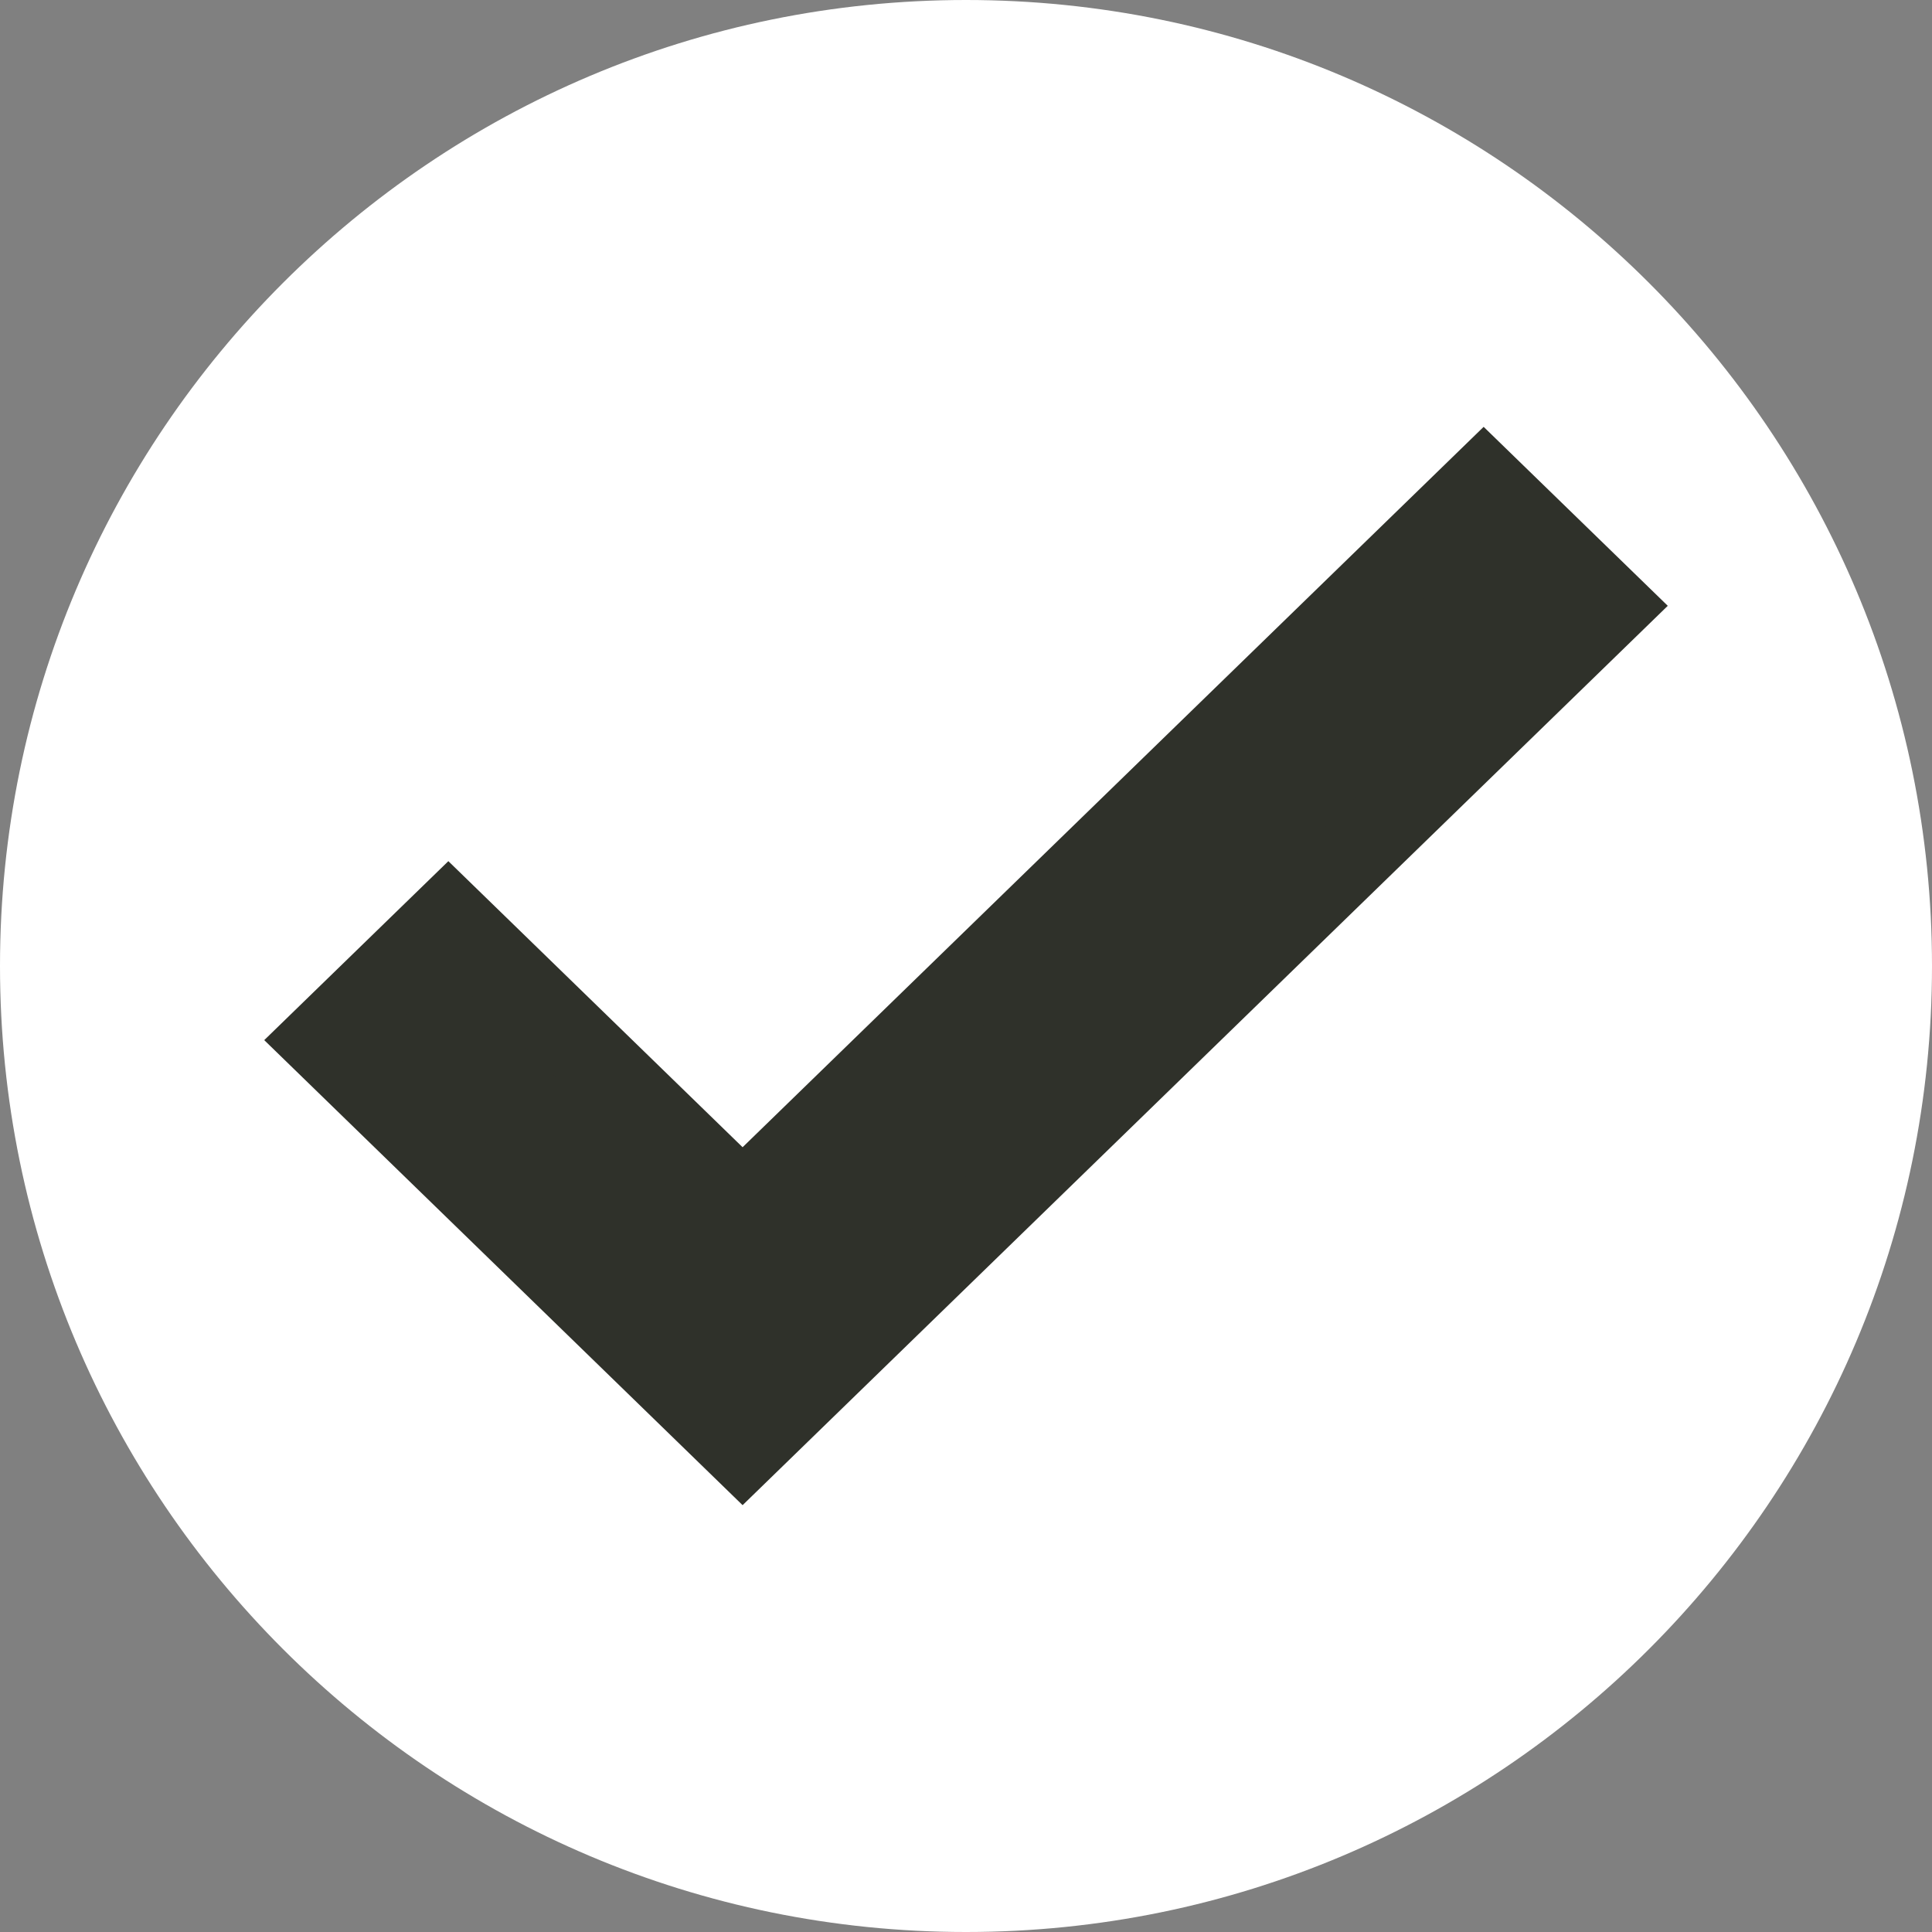 <svg width="30" height="30" viewBox="0 0 30 30" fill="none" xmlns="http://www.w3.org/2000/svg">
<rect x="0" y="0" width="30" height="30" fill="#808080" stroke="none"/>
<path d="M30 15C30 23.284 23.284 30 15 30C6.716 30 0 23.284 0 15C0 6.716 6.716 0 15 0C23.284 0 30 6.716 30 15Z" fill="white"/>
<path d="M11.531 18.686L6.962 14.244L5 16.151L11.531 22.5L25 9.407L23.038 7.5L11.531 18.686Z" fill="#2F312A"/>
<path fill-rule="evenodd" clip-rule="evenodd" d="M23.038 6.628L25.897 9.407L11.531 23.372L4.103 16.151L6.962 13.372L11.531 17.814L23.038 6.628ZM23.038 8.372L11.531 19.557L6.962 15.116L5.897 16.151L11.531 21.628L24.103 9.407L23.038 8.372Z" fill="#2F312A"/>
</svg>
